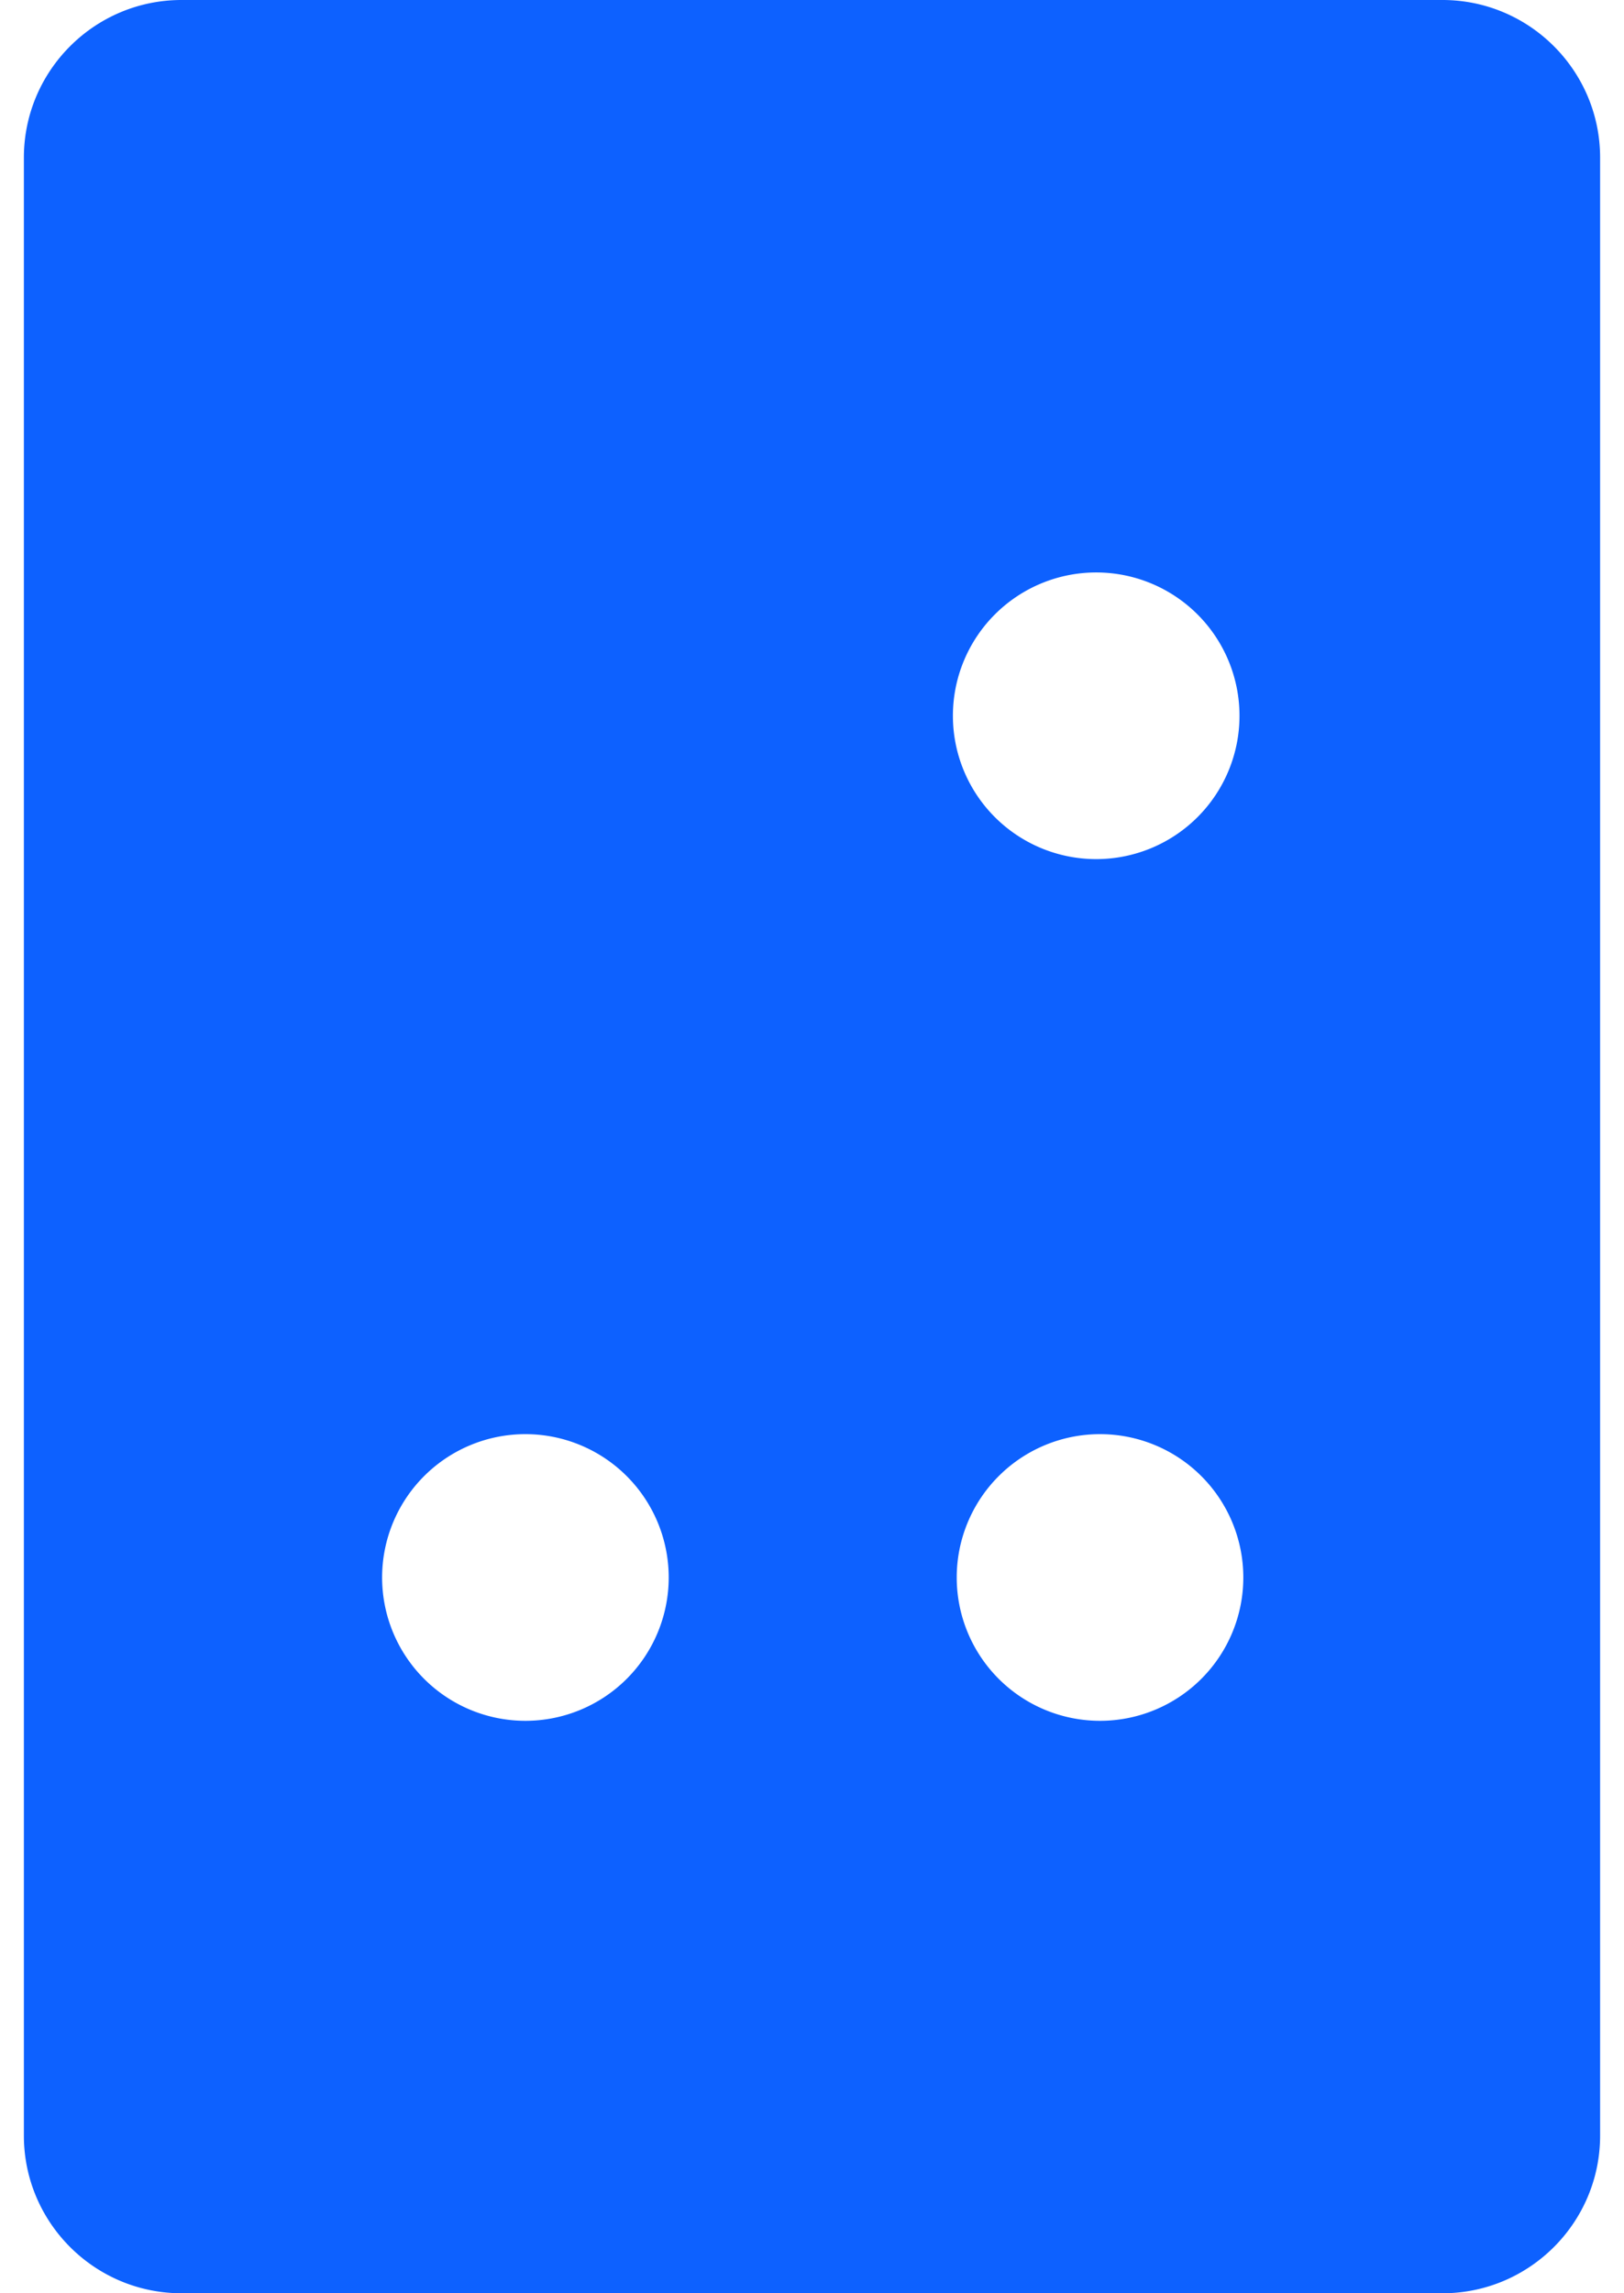 <svg fill="#0D61FF" role="img" viewBox="0 0 17 24" xmlns="http://www.w3.org/2000/svg"><title>Jovian</title><path d="M16.75 1.65C16.75 0.74 16.01 0 15.1 0H1.9c-0.91 0-1.65 0.74-1.65 1.65v20.7c0 0.91 0.74 1.65 1.65 1.65h13.2c0.91 0 1.65-0.74 1.65-1.65V1.65z m-5.275 4.341a1.5 1.5 0 1 1 0 3 1.5 1.5 0 0 1 0-3z m0.04 9.018a1.5 1.5 0 1 1 0 3 1.5 1.5 0 0 1 0-3z m-6.015 0a1.5 1.5 0 1 1 0 3 1.5 1.5 0 0 1 0-3z"/></svg>